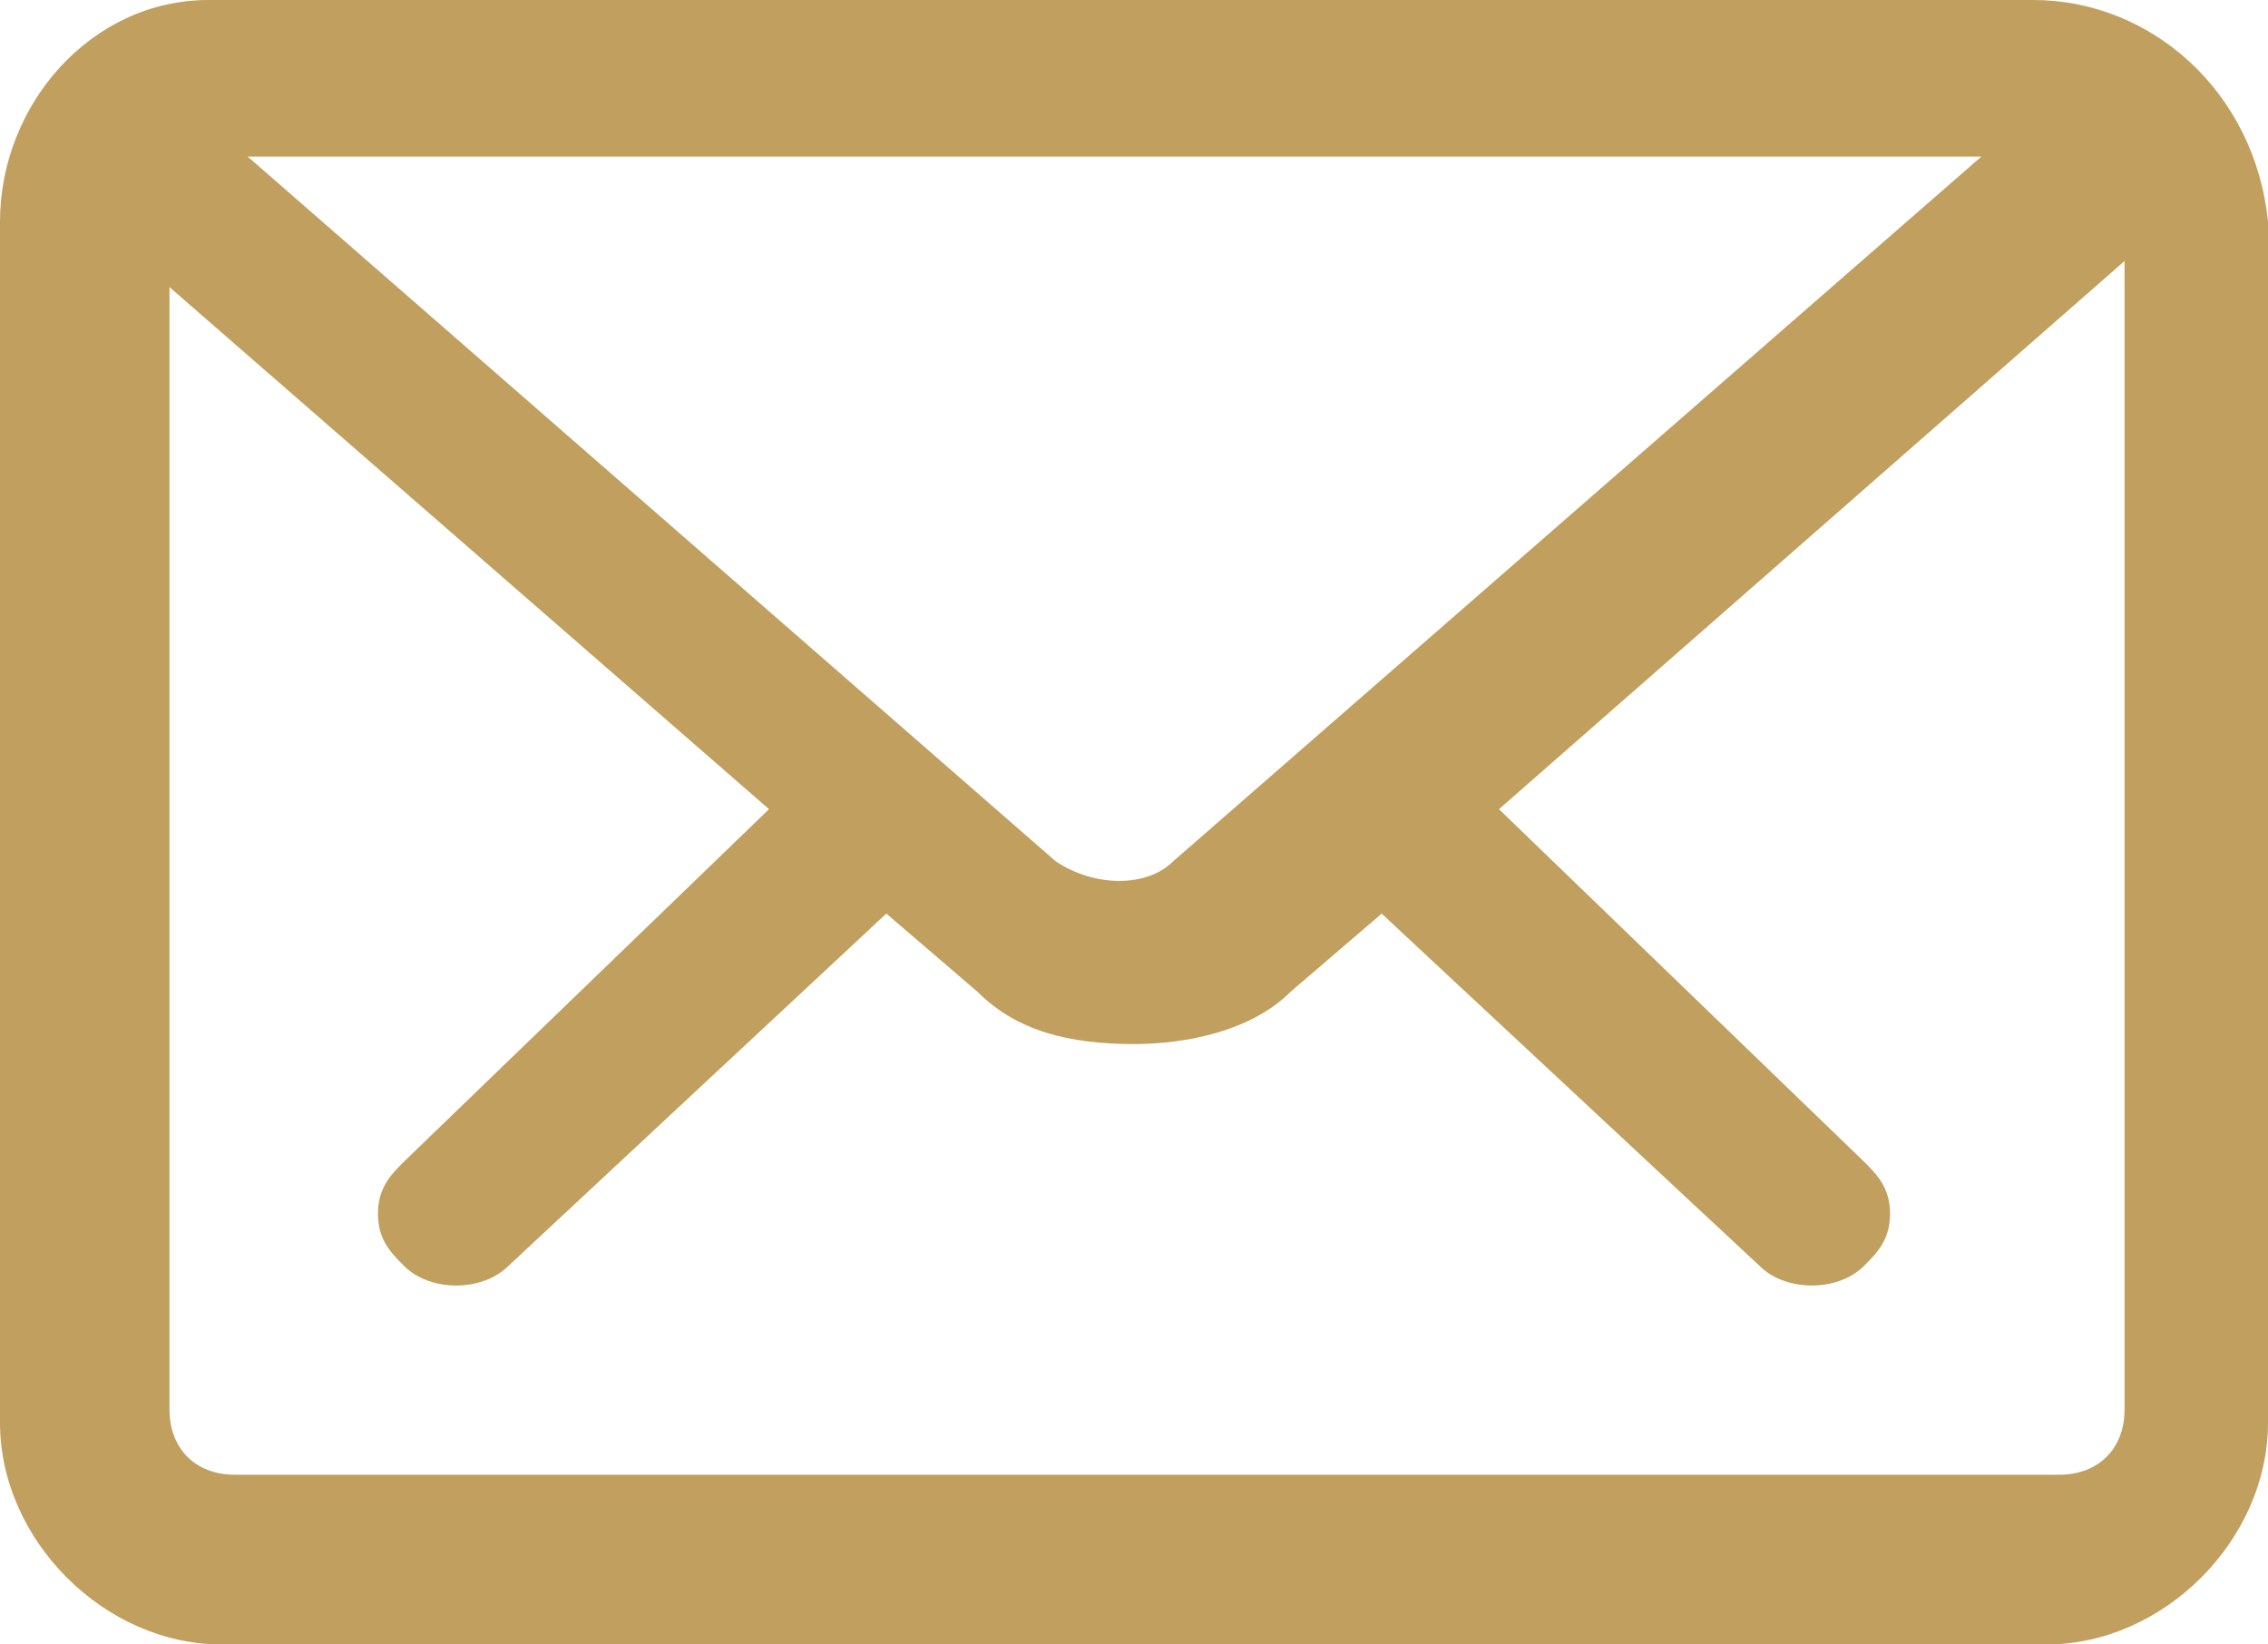 <svg width="40" height="29" viewBox="0 0 40 29" xmlns="http://www.w3.org/2000/svg"><title>Shape</title><path d="M35.862 0H3.678C1.61 0 0 1.841 0 3.913v21.174C0 27.16 1.84 29 3.908 29h32.184C38.161 29 40 27.159 40 25.087V3.913C39.77 1.61 37.931 0 35.862 0zM20.69 15.19c-.46.46-1.38.46-2.07 0L4.369 2.762h30.575L20.69 15.19zM2.989 5.063l10.574 9.207-6.437 6.214c-.23.23-.46.46-.46.92 0 .461.23.691.46.921.46.46 1.38.46 1.84 0l6.666-6.214 1.61 1.381c.689.69 1.609.92 2.758.92.92 0 2.069-.23 2.759-.92l1.609-1.38 6.666 6.213c.46.46 1.38.46 1.84 0 .23-.23.46-.46.46-.92s-.23-.69-.46-.92l-6.437-6.215L37.47 4.603v20.254c0 .69-.46 1.15-1.15 1.15H4.139c-.69 0-1.15-.46-1.15-1.15V5.063z" fill="#C19F5E"/></svg>